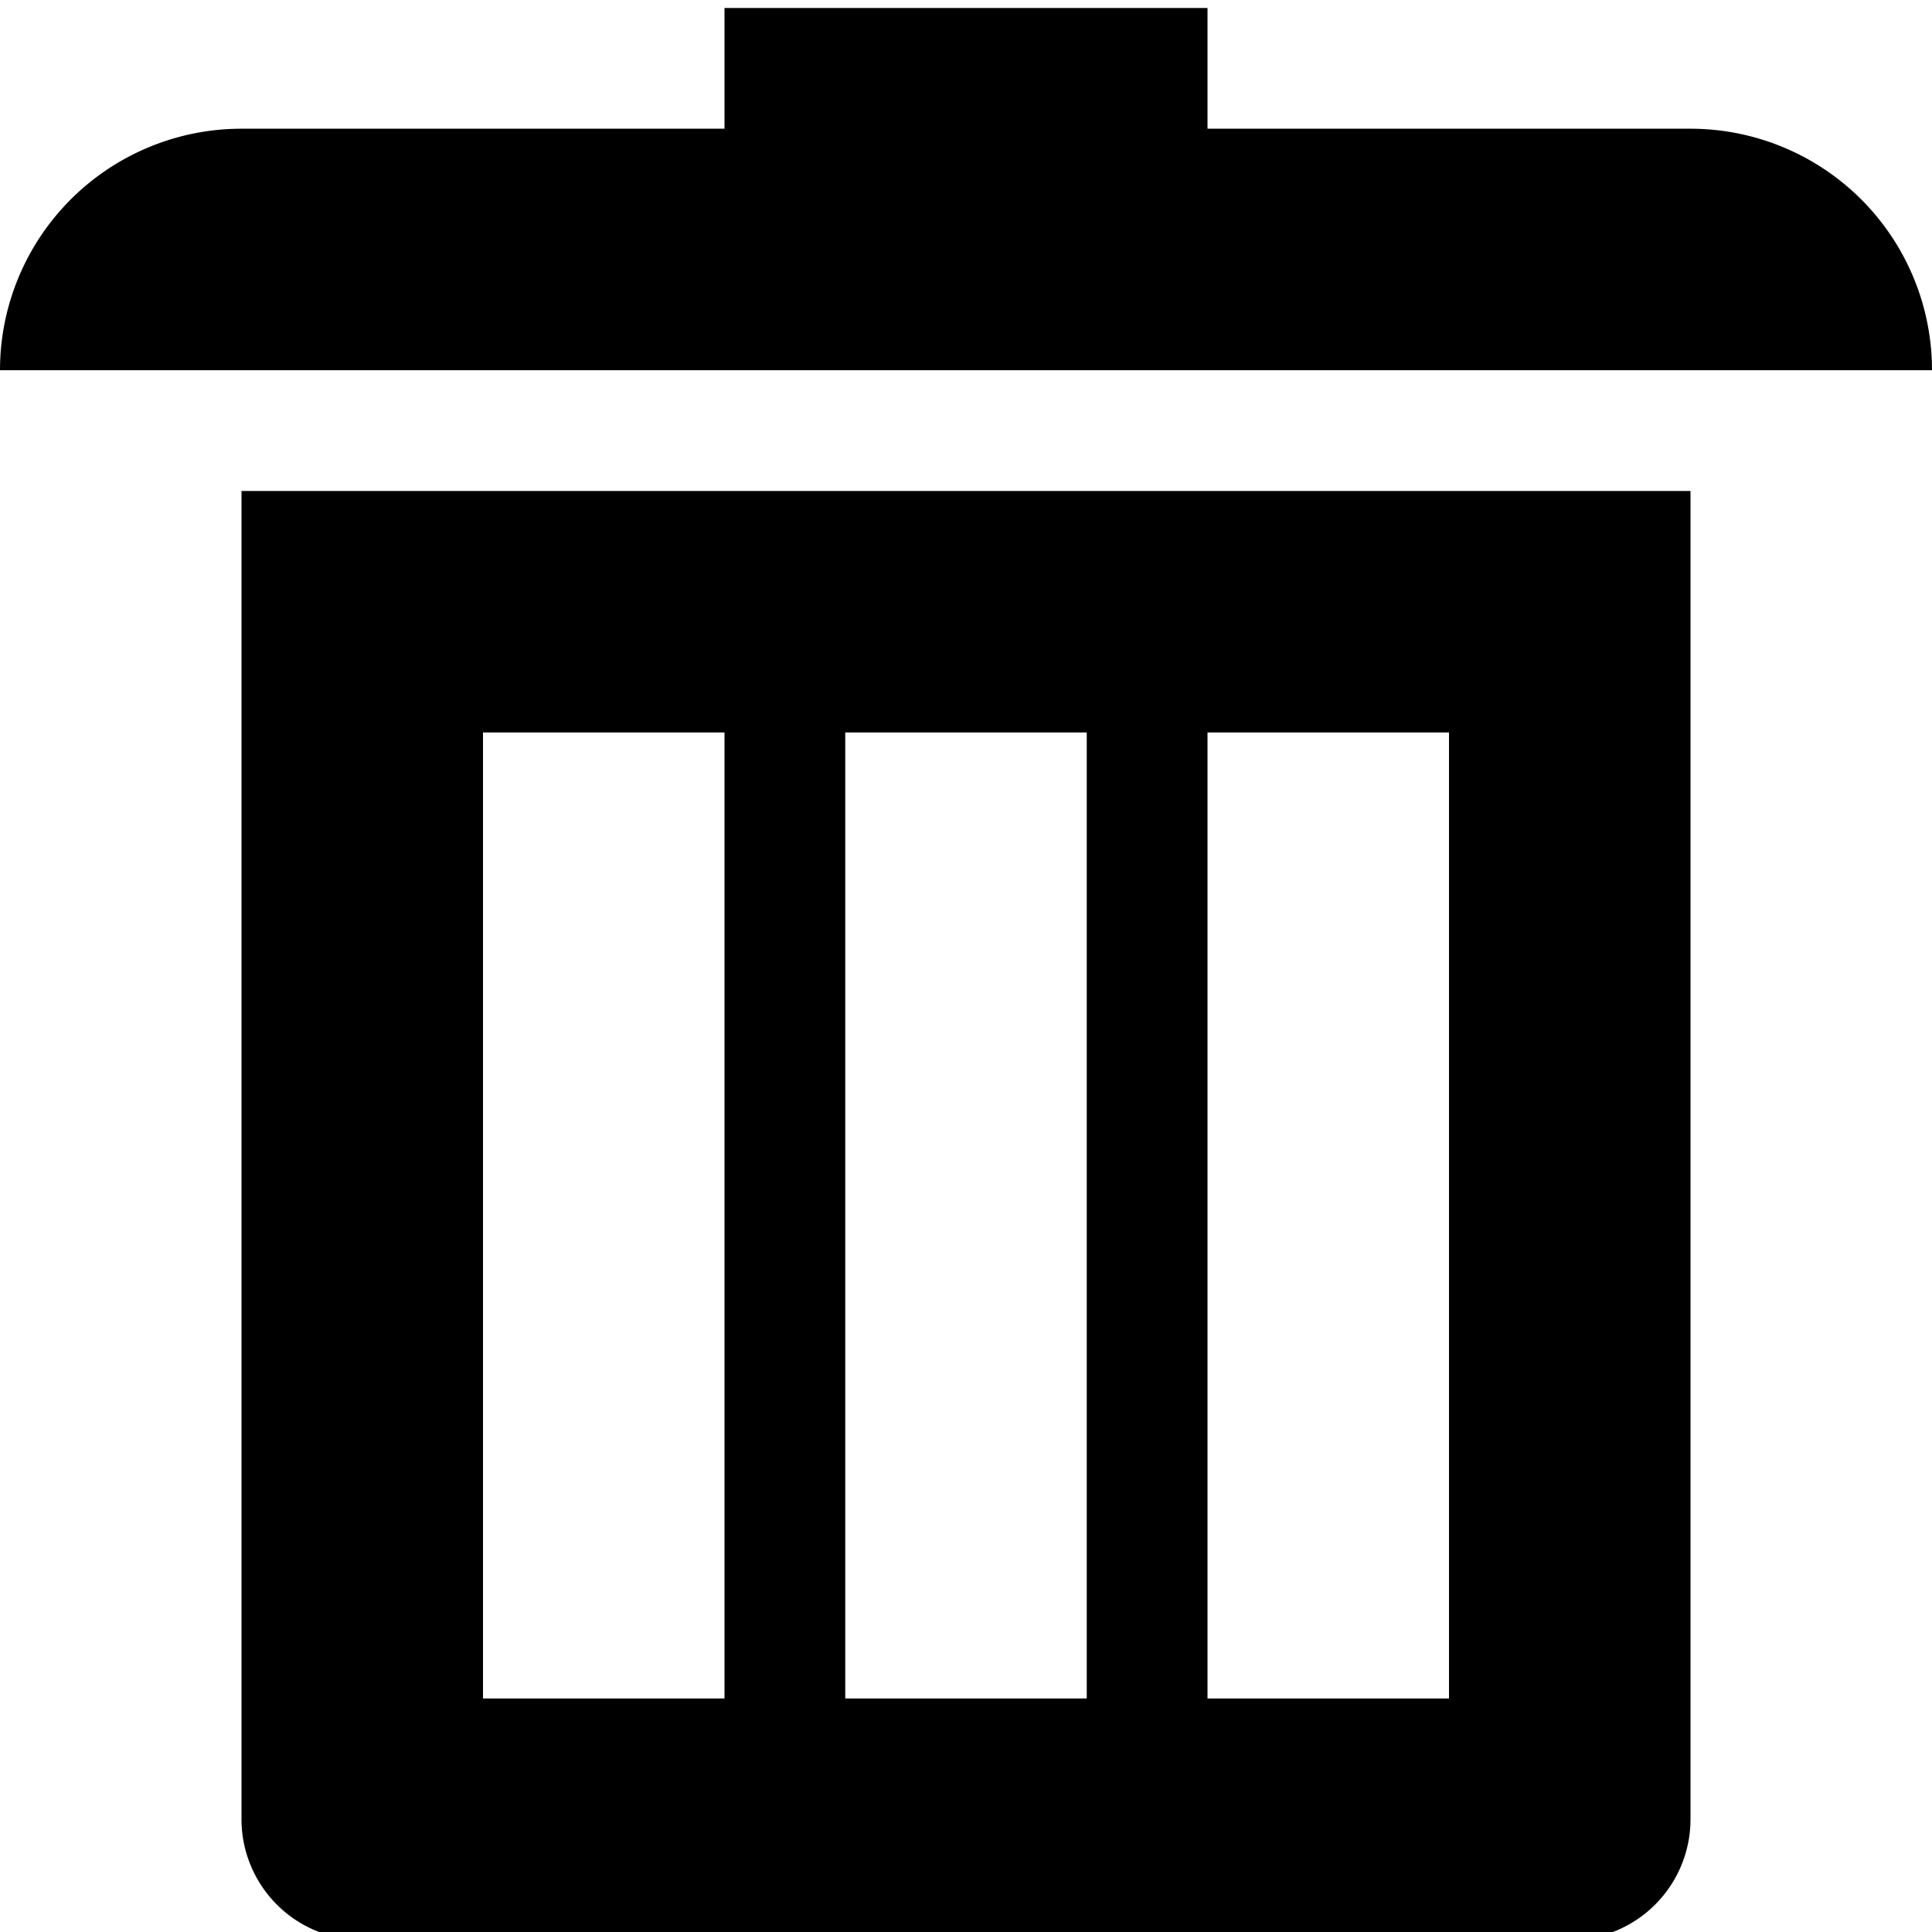 <svg xmlns="http://www.w3.org/2000/svg" width="32" height="32" viewBox="0 0 32 32"><path d="M4 30.132a2 2 0 0 0 2 2h20a2 2 0 0 0 2-2v-22H4v22zm16-18h4v16h-4v-16zm-6 0h4v16h-4v-16zm-6 0h4v16H8v-16zm20-10h-8v-2h-8v2H4a4 4 0 0 0-4 4h32a4 4 0 0 0-4-4z"/></svg>